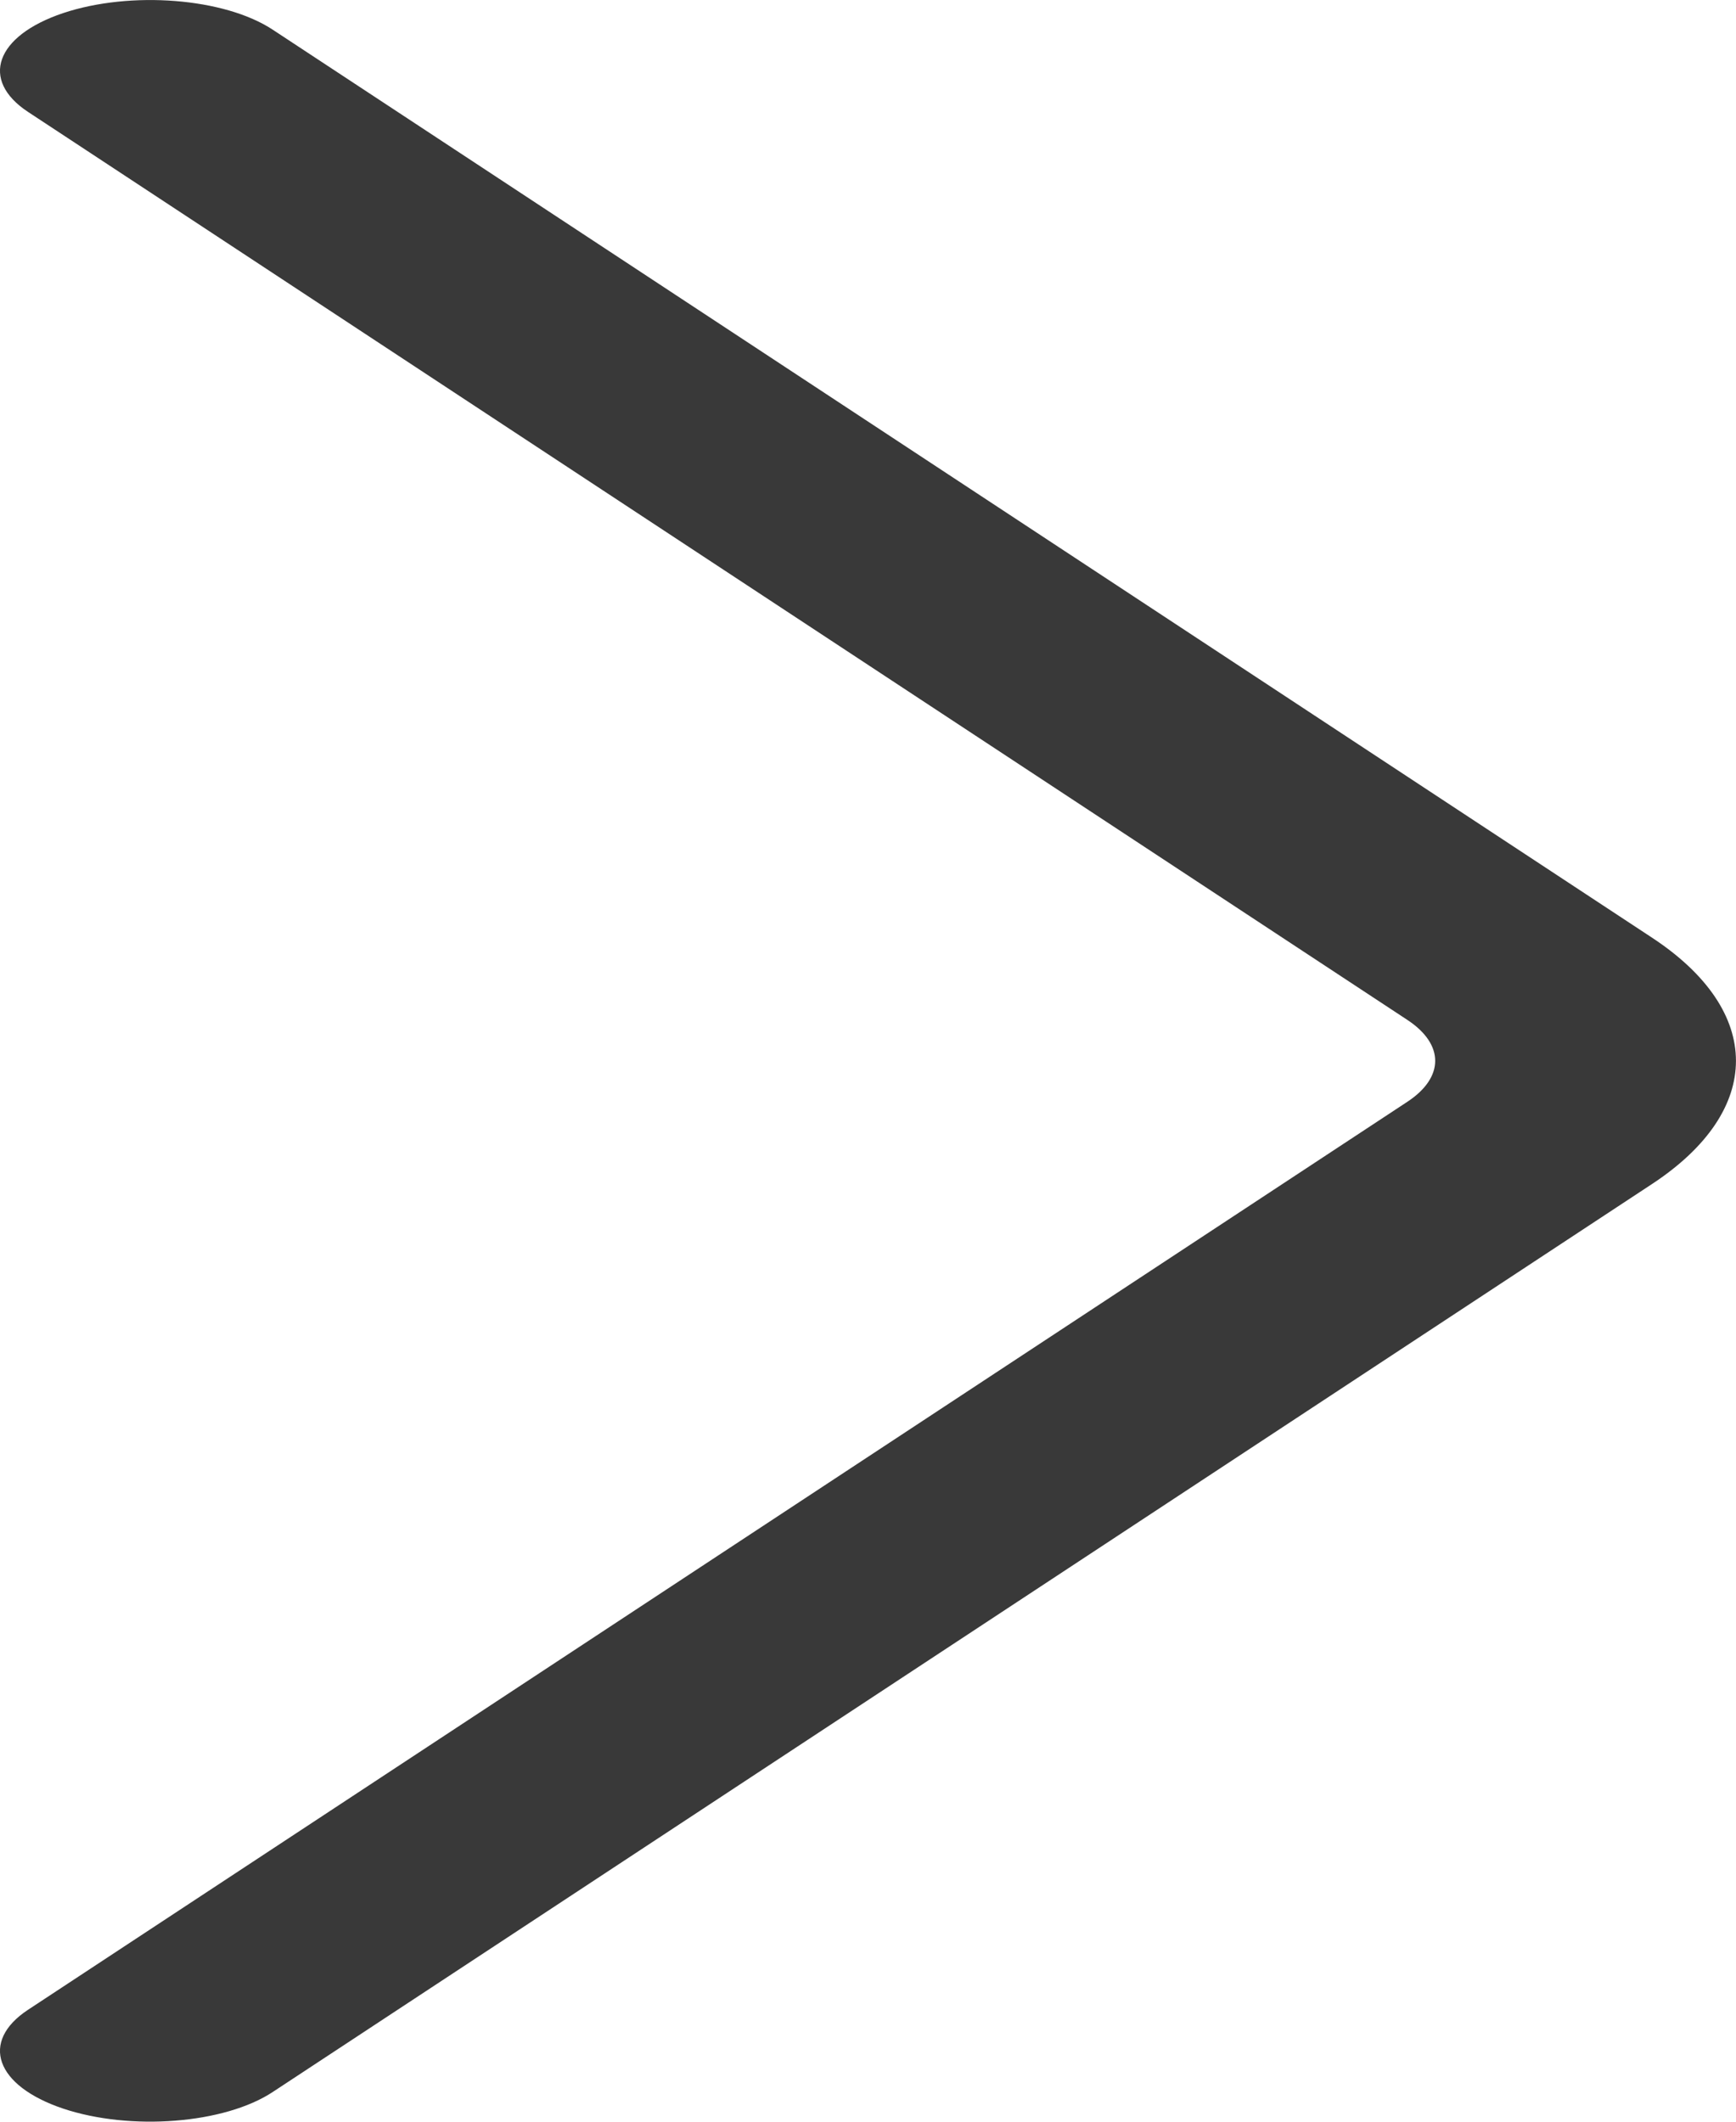 <svg width="9" height="11" viewBox="0 0 9 11" fill="none" xmlns="http://www.w3.org/2000/svg">
<path fill-rule="evenodd" clip-rule="evenodd" d="M0.327 10.932C-0.024 10.814 -0.105 10.585 0.145 10.42L7.295 5.713C7.489 5.586 7.489 5.414 7.295 5.287L0.145 0.58C-0.105 0.415 -0.024 0.186 0.327 0.068C0.677 -0.049 1.164 -0.011 1.414 0.154L8.564 4.861C9.145 5.243 9.145 5.757 8.564 6.139L1.414 10.846C1.164 11.011 0.677 11.049 0.327 10.932Z" fill="#393939"/>
</svg>
